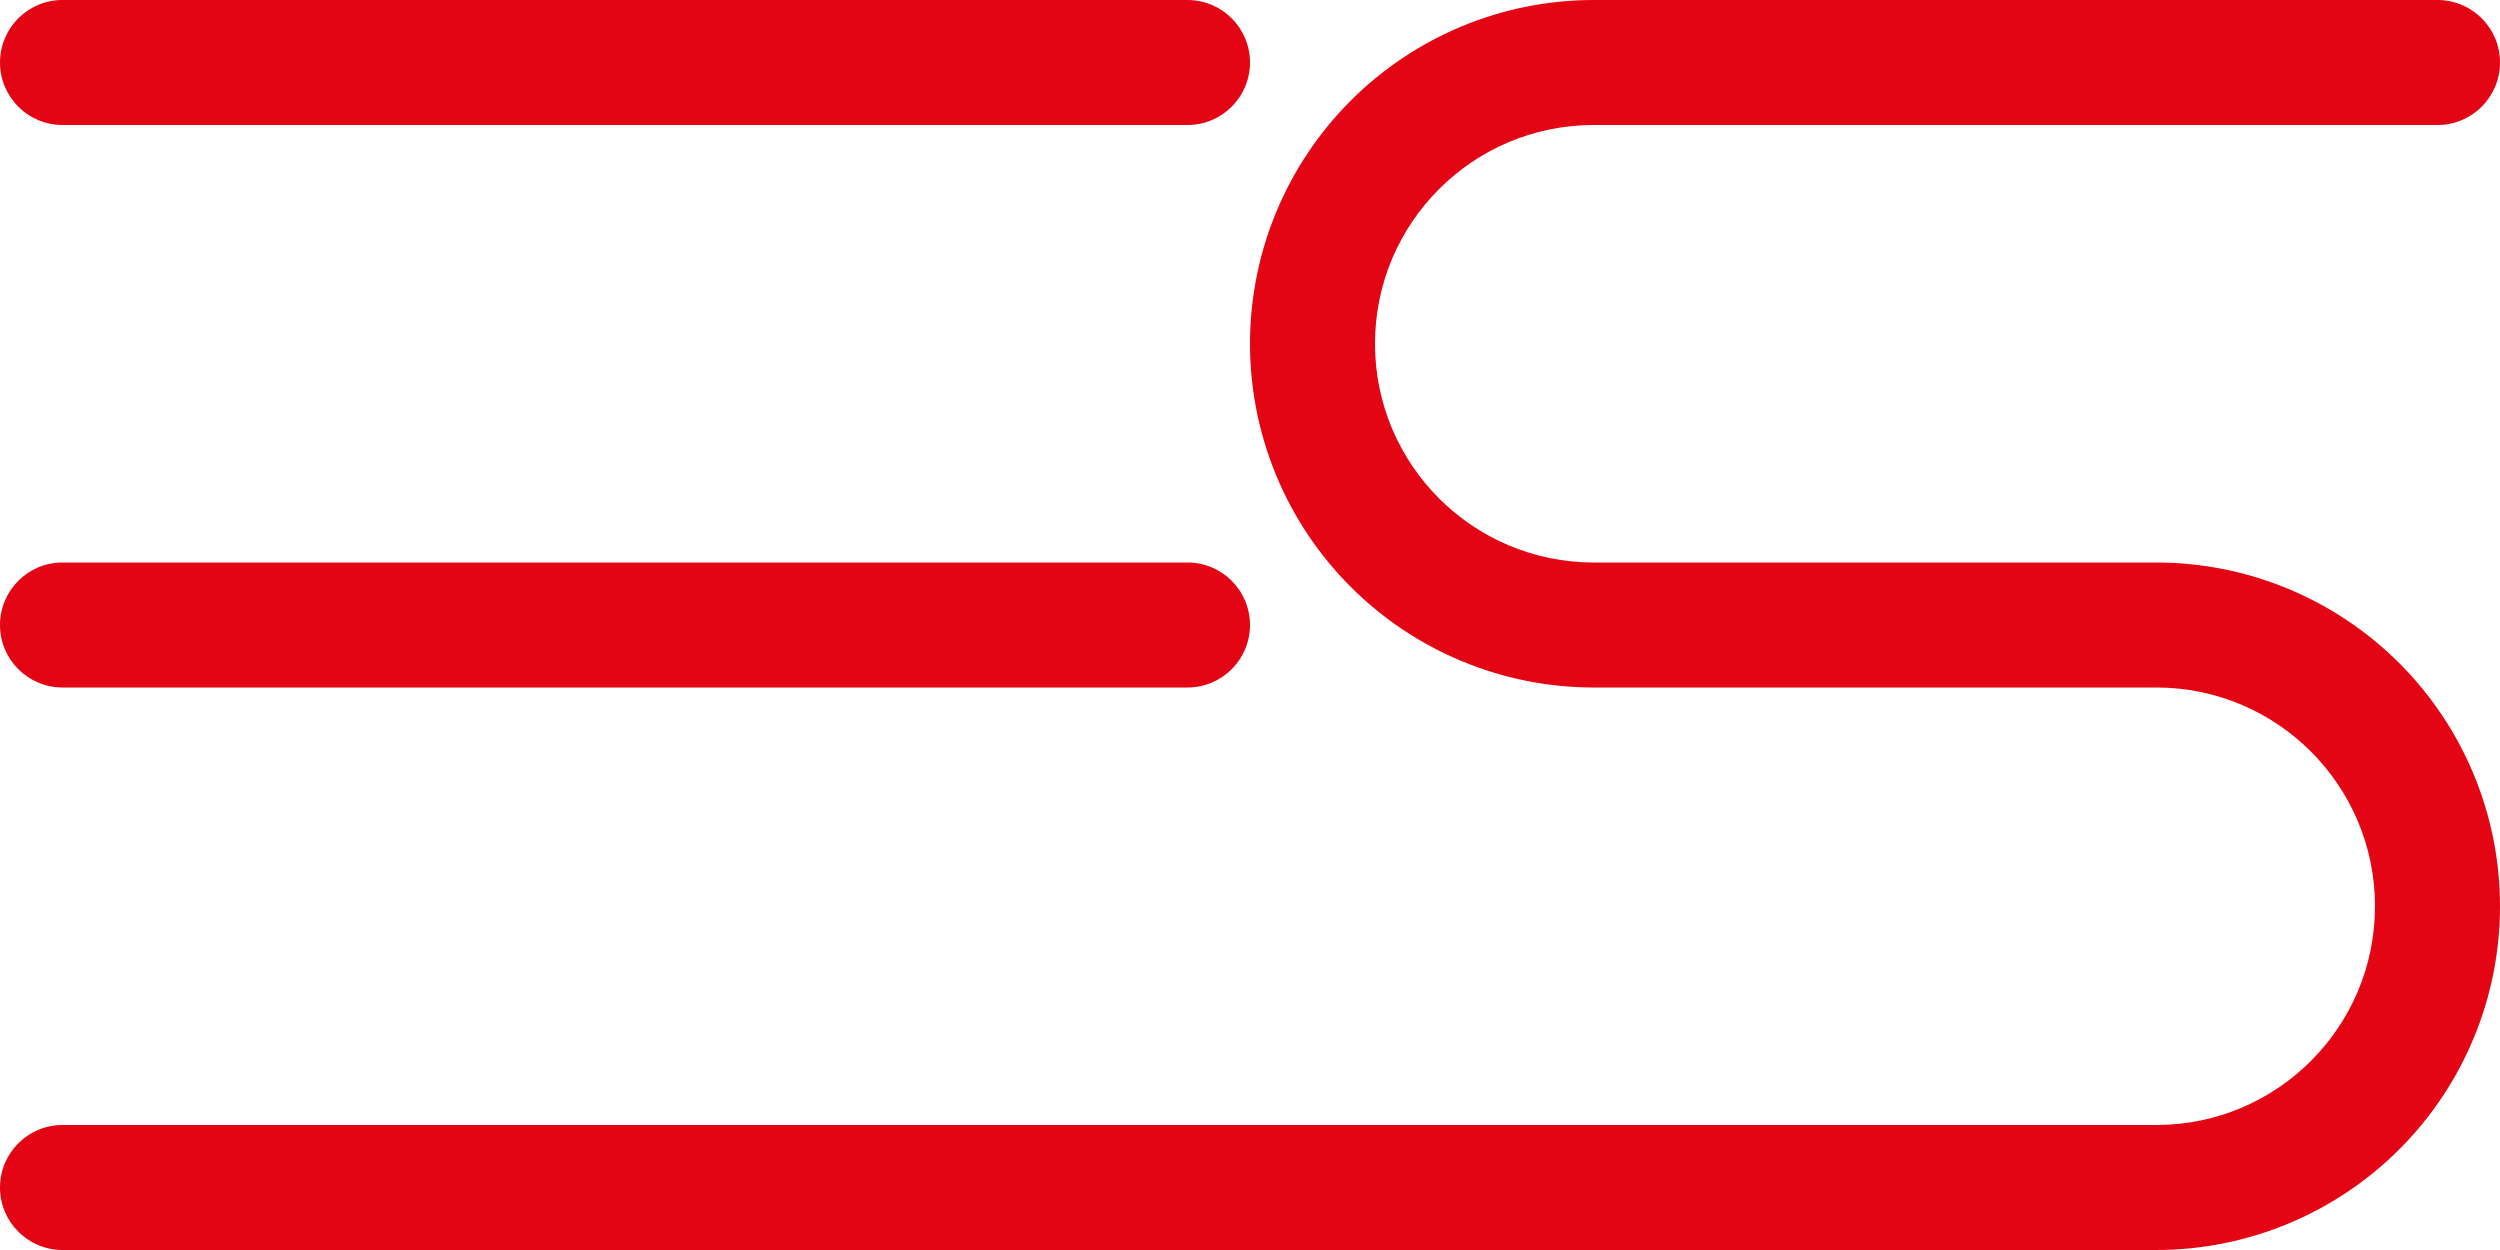 <?xml version="1.0" encoding="utf-8"?>
<!-- Generator: Adobe Illustrator 16.0.0, SVG Export Plug-In . SVG Version: 6.00 Build 0)  -->
<!DOCTYPE svg PUBLIC "-//W3C//DTD SVG 1.1//EN" "http://www.w3.org/Graphics/SVG/1.1/DTD/svg11.dtd">
<svg version="1.1" id="_x30_0" xmlns="http://www.w3.org/2000/svg" xmlns:xlink="http://www.w3.org/1999/xlink" x="0px" y="0px"
	 width="3968.504px" height="1984.252px" viewBox="0 0 3968.504 1984.252" enable-background="new 0 0 3968.504 1984.252"
	 xml:space="preserve">
<path fill="#E30513" d="M99.212,1091.338c595.276,0,1190.551,0,1785.827,0c54.793,0,99.212-44.419,99.212-99.212
	s-44.419-99.212-99.212-99.212c-595.276,0-1190.551,0-1785.827,0C44.419,892.914,0,937.333,0,992.126
	S44.419,1091.338,99.212,1091.338z"/>
<path fill="#E30513" d="M99.212,198.425c595.276,0,1190.551,0,1785.827,0c54.793,0,99.212-44.419,99.212-99.213
	S1939.833,0,1885.04,0C1289.764,0,694.488,0,99.212,0C44.419,0,0,44.419,0,99.213S44.419,198.425,99.212,198.425z"/>
<path fill="#E30513" d="M3422.834,1984.252c144.717,0,283.507-57.487,385.839-159.815c102.337-102.333,159.83-241.13,159.83-385.854
	c0-144.717-57.487-283.507-159.815-385.839c-102.333-102.337-241.13-159.83-385.854-159.83c-297.638,0-595.275,0-892.913,0
	c-191.778,0-347.244-155.467-347.244-347.244c0-191.778,155.466-347.244,347.244-347.244c446.457,0,892.913,0,1339.37,0
	c54.794,0,99.213-44.419,99.213-99.213S3924.085,0,3869.291,0c-446.457,0-892.913,0-1339.37,0
	c-144.717,0-283.507,57.487-385.839,159.816c-102.337,102.333-159.83,241.13-159.83,385.854
	c0,144.717,57.487,283.507,159.815,385.839c102.333,102.337,241.13,159.83,385.854,159.83c297.638,0,595.275,0,892.913,0
	c191.778,0,347.244,155.467,347.244,347.244c0,191.778-155.466,347.244-347.244,347.244c-1107.874,0-2215.748,0-3323.622,0
	C44.419,1785.827,0,1830.246,0,1885.04c0,54.793,44.419,99.212,99.212,99.212C1207.086,1984.252,2314.96,1984.252,3422.834,1984.252
	z"/>
</svg>

